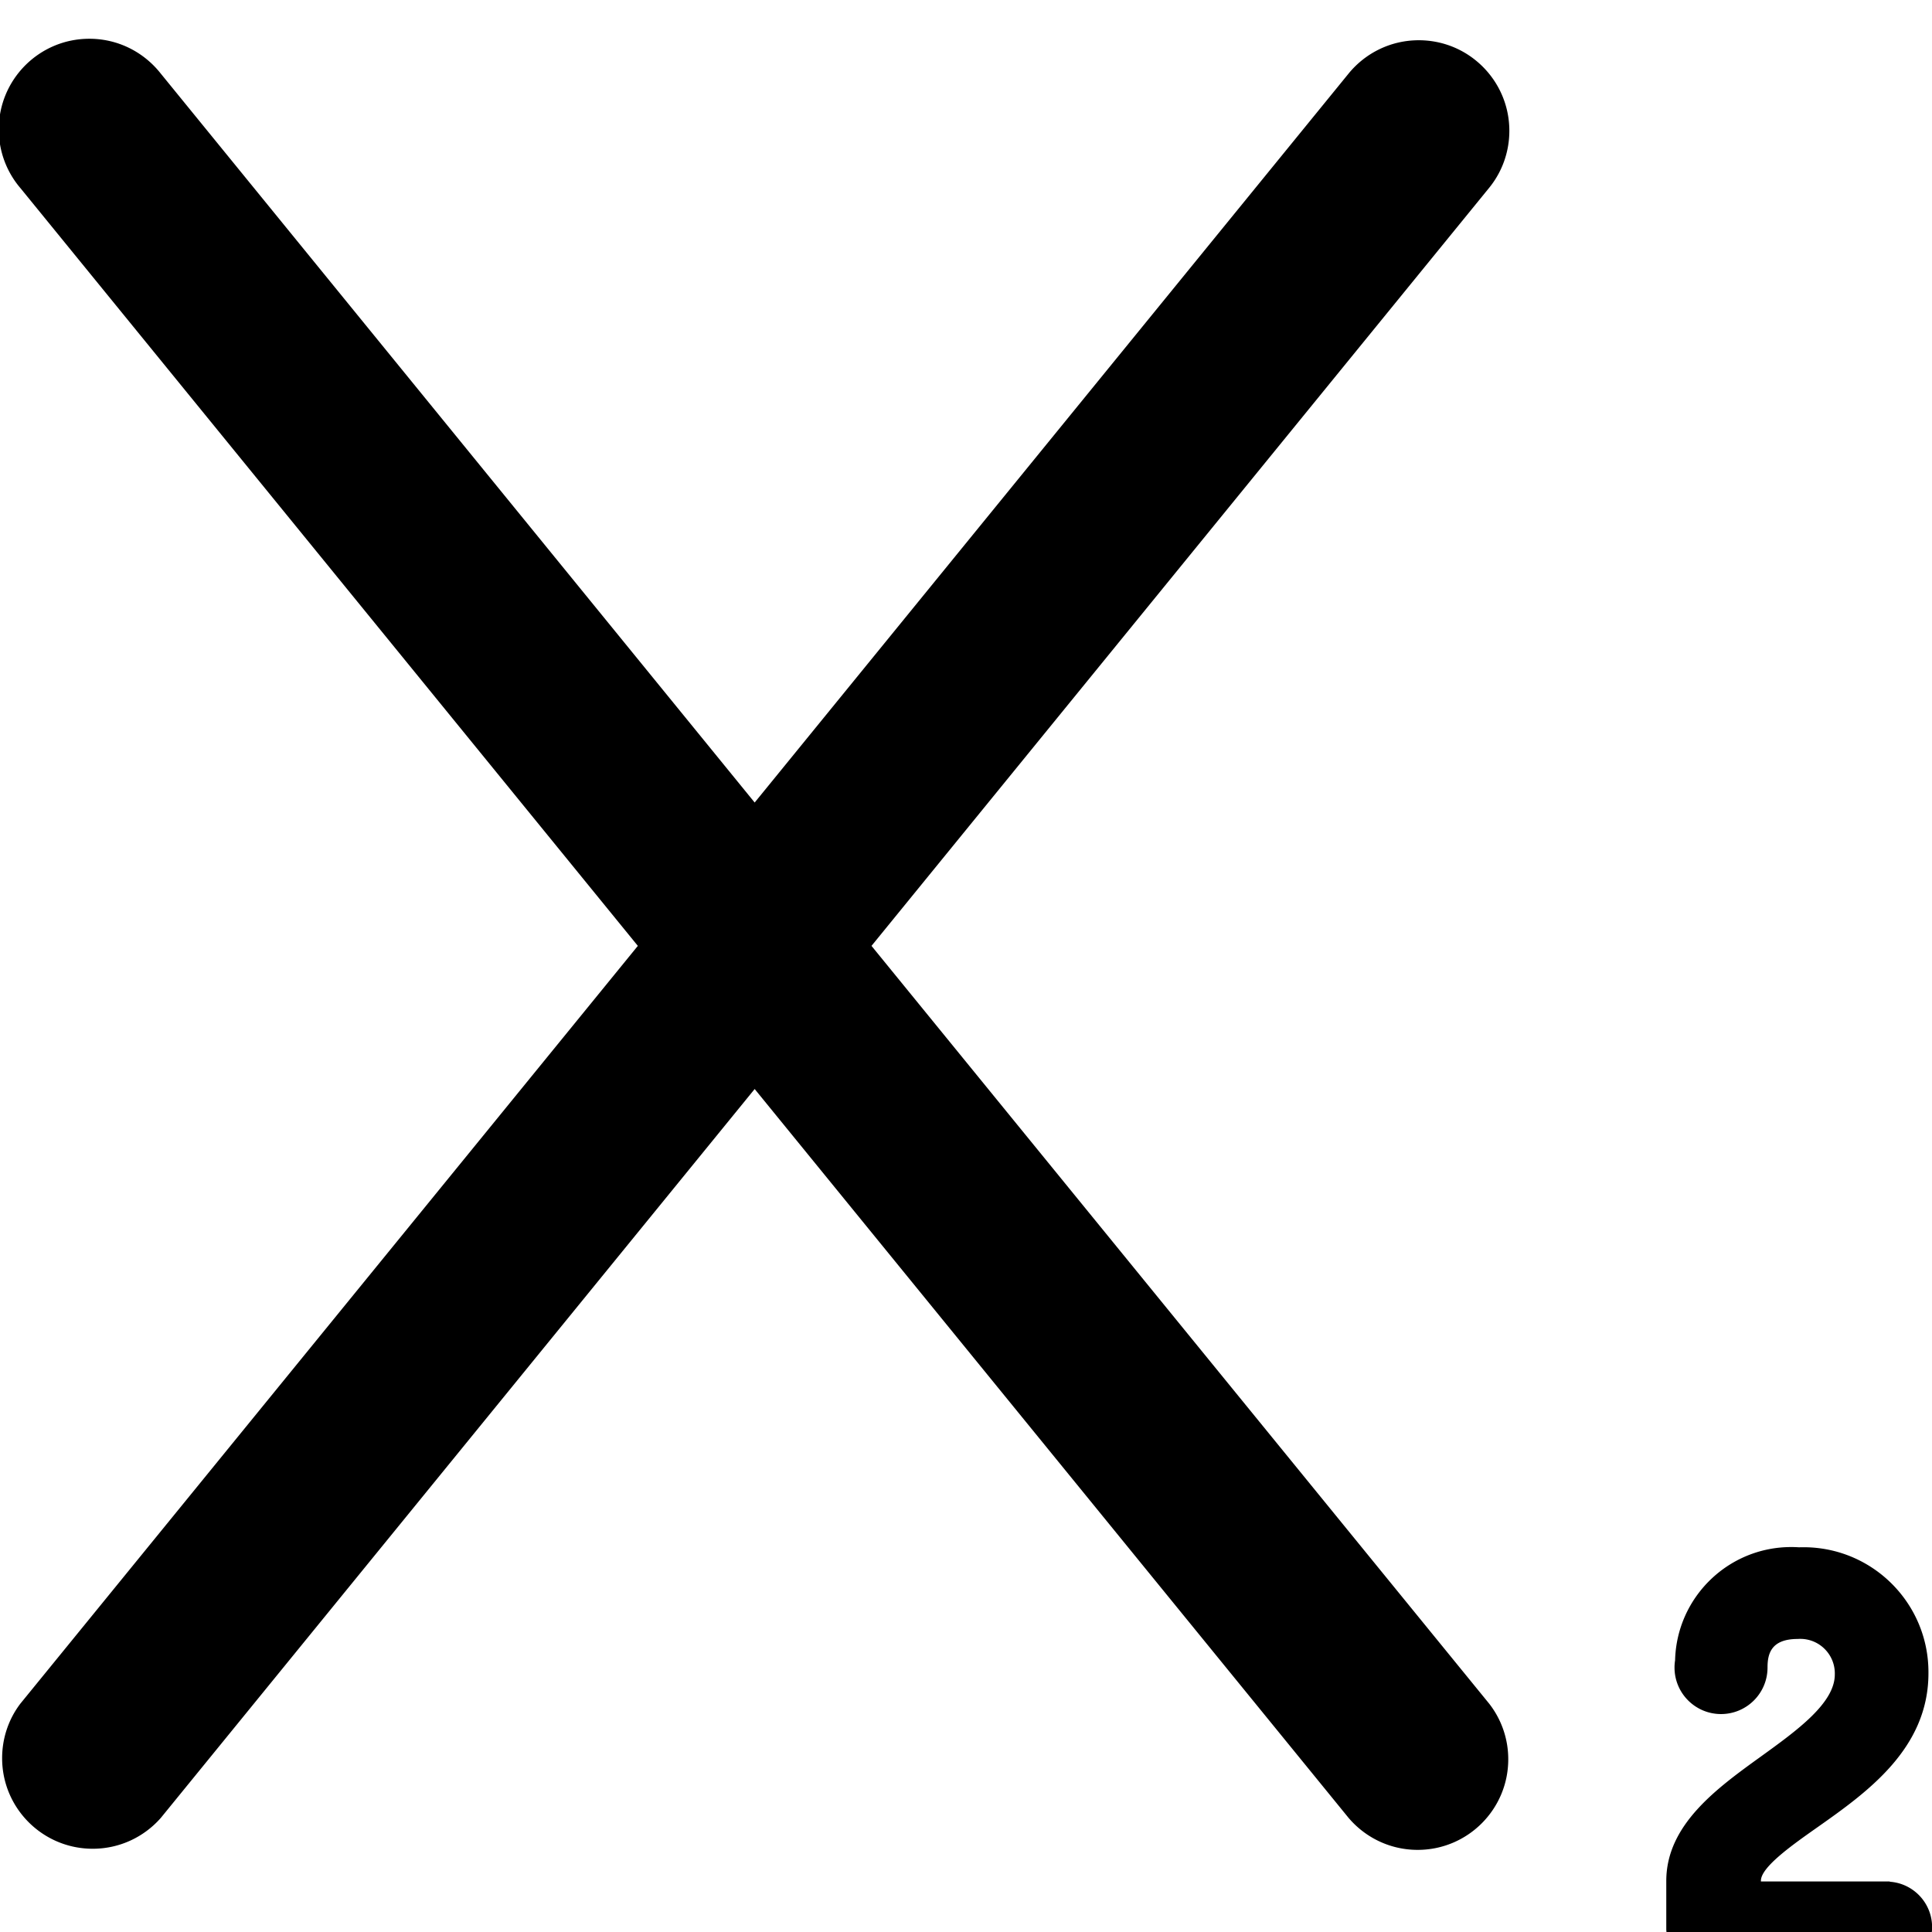 <svg width="64" height="64" viewBox="0 0 1024 1024" xmlns="http://www.w3.org/2000/svg"><path d="M1001.651 997.205h-68.329v-.377c0-7.199 16.47-18.844 29.699-28.153 26.382-18.58 59.096-41.721 59.096-81.822.002-.169.002-.37.002-.57 0-36.572-29.647-66.219-66.219-66.219-.836 0-1.668.015-2.496.046l.12-.004a59.637 59.637 0 00-4.128-.138c-33.464 0-60.694 26.691-61.562 59.945l-.002.08a23.914 23.914 0 00-.301 3.843c0 13.613 11.035 24.648 24.648 24.648s24.648-11.035 24.648-24.648v-.078.004c0-7.085 1.809-15.075 15.98-15.075.409-.032.885-.051 1.366-.051 10.116 0 18.317 8.201 18.317 18.317 0 .203-.003.406-.01.608l.001-.029c0 15.075-19.787 29.473-38.895 43.267-23.631 17.035-50.427 36.332-50.427 66.181v25.628c.58 12.756 11.062 22.879 23.909 22.879l.302-.002h94.207c12.592-.89 22.47-11.323 22.47-24.064s-9.878-23.174-22.394-24.06l-.077-.004zM782.303 32.112c-8.195-6.714-18.782-10.783-30.319-10.783-14.973 0-28.346 6.854-37.152 17.596l-.067.085L399.99 425.356 85.215 39.01c-8.869-11.286-22.52-18.468-37.847-18.468-26.518 0-48.015 21.497-48.015 48.015a47.826 47.826 0 0011.483 31.16l-.055-.067 327.288 401.685L10.781 902.983c-6.027 7.938-9.655 17.984-9.655 28.879 0 26.518 21.497 48.015 48.015 48.015 14.351 0 27.231-6.296 36.03-16.276l.045-.052 314.775-386.346 314.813 386.346c8.862 10.382 21.961 16.922 36.588 16.922 26.518 0 48.015-21.497 48.015-48.015a47.81 47.81 0 00-10.246-29.651l.078.103-327.326-401.572L789.201 99.651c6.714-8.195 10.783-18.782 10.783-30.319 0-14.973-6.854-28.346-17.596-37.152l-.085-.067z"/></svg>